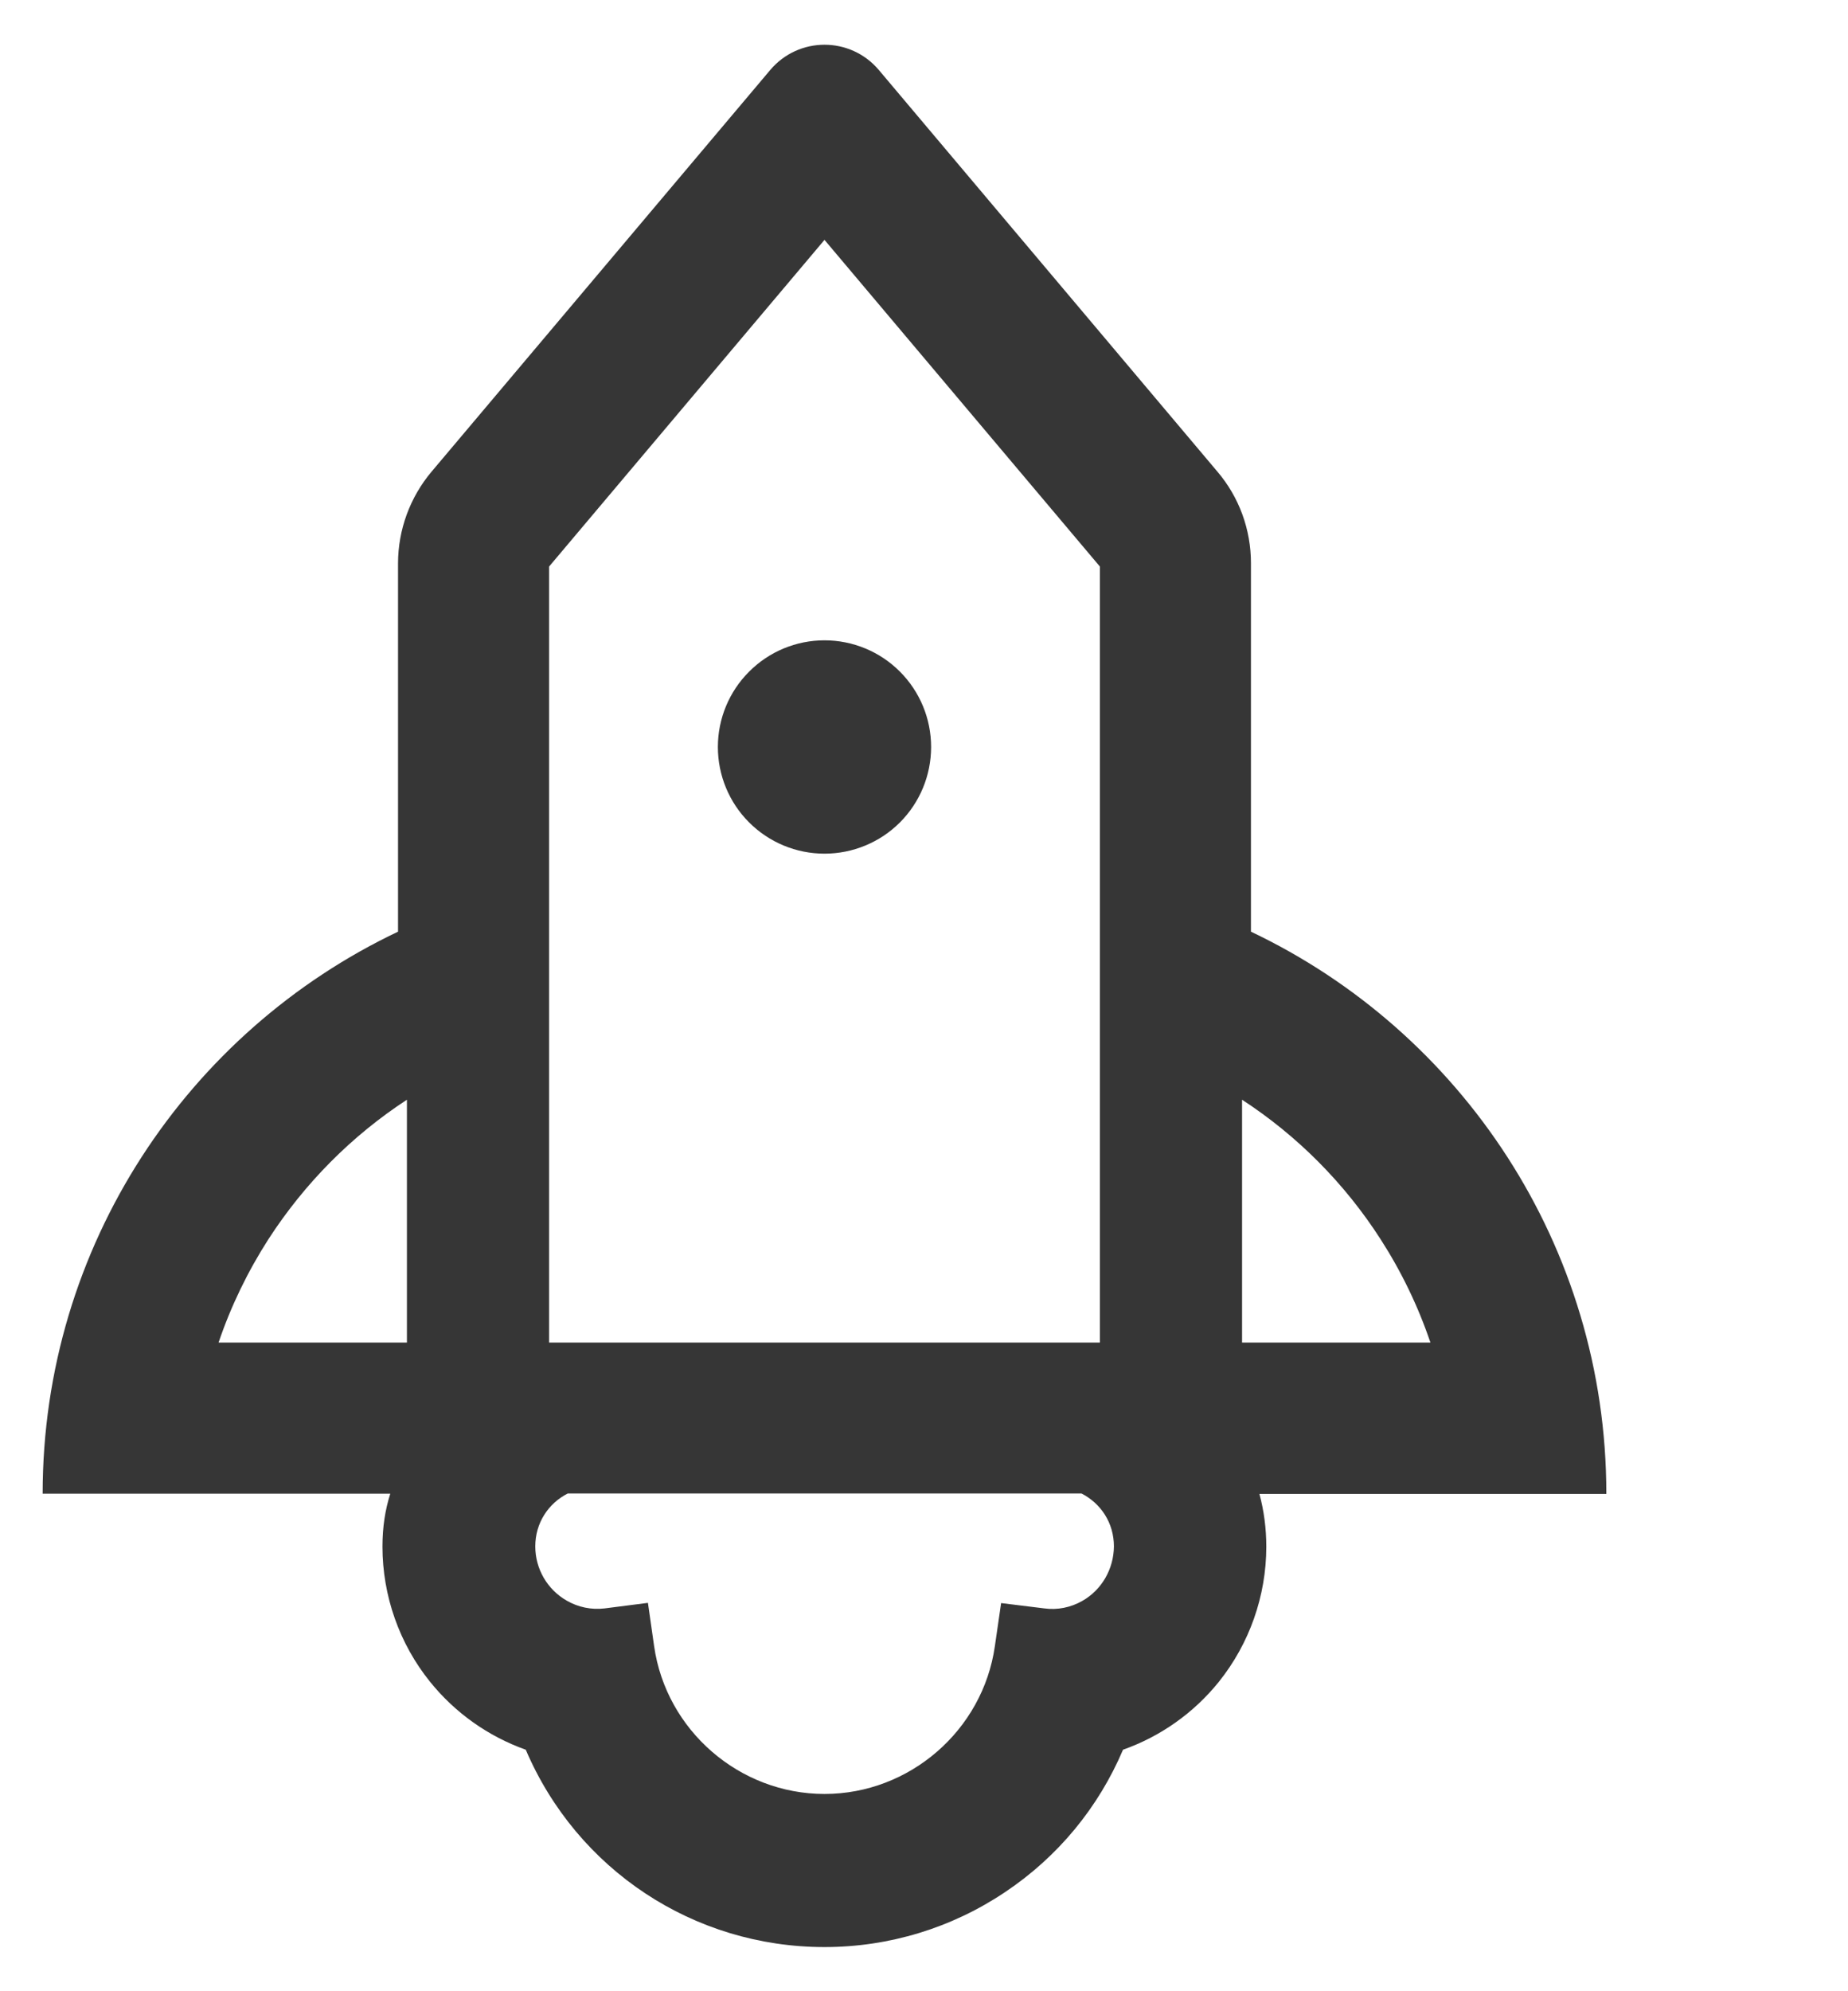 <svg width="26" height="28" viewBox="0 0 26 28" fill="none" xmlns="http://www.w3.org/2000/svg">
<g id="Rocket">
<path id="Vector" d="M22.6 21.004C22.6 17.517 20.556 14.504 17.6 13.101V7.92C17.6 7.448 17.435 6.992 17.128 6.632L12.366 0.986C12.166 0.748 11.882 0.629 11.6 0.629C11.319 0.629 11.035 0.748 10.835 0.986L6.072 6.632C5.768 6.993 5.601 7.449 5.6 7.92V13.101C2.644 14.504 0.6 17.517 0.6 21.004H5.491C5.419 21.229 5.381 21.473 5.381 21.748C5.381 22.439 5.619 23.114 6.05 23.648C6.402 24.085 6.868 24.416 7.397 24.604C8.119 26.292 9.76 27.379 11.6 27.379C12.51 27.379 13.391 27.11 14.144 26.604C14.882 26.11 15.453 25.42 15.8 24.604C16.329 24.417 16.795 24.087 17.147 23.651C17.579 23.112 17.815 22.442 17.816 21.751C17.816 21.489 17.782 21.239 17.719 21.007H22.6V21.004ZM19.422 17.423C19.716 17.879 19.953 18.37 20.125 18.879H17.475V15.464C18.255 15.972 18.918 16.64 19.422 17.423ZM7.725 13.101V7.967L11.6 3.373L15.475 7.967V18.879H7.725V13.101ZM3.075 18.879C3.247 18.37 3.485 17.879 3.778 17.423C4.288 16.636 4.95 15.97 5.725 15.464V18.879H3.075ZM15.228 22.511C15.066 22.604 14.878 22.642 14.694 22.617L14.085 22.542L13.997 23.148C13.828 24.332 12.797 25.226 11.6 25.226C10.403 25.226 9.372 24.332 9.203 23.148L9.116 22.539L8.506 22.617C8.321 22.639 8.134 22.601 7.972 22.507C7.7 22.351 7.531 22.061 7.531 21.745C7.531 21.414 7.716 21.139 7.988 21.001H15.216C15.491 21.142 15.672 21.417 15.672 21.745C15.669 22.064 15.5 22.357 15.228 22.511ZM10.1 10.504C10.1 10.902 10.258 11.284 10.54 11.565C10.821 11.846 11.202 12.004 11.6 12.004C11.998 12.004 12.38 11.846 12.661 11.565C12.942 11.284 13.1 10.902 13.1 10.504C13.1 10.106 12.942 9.725 12.661 9.444C12.38 9.162 11.998 9.004 11.6 9.004C11.202 9.004 10.821 9.162 10.54 9.444C10.258 9.725 10.1 10.106 10.1 10.504Z" fill="#363636"/>
</g>
</svg>
